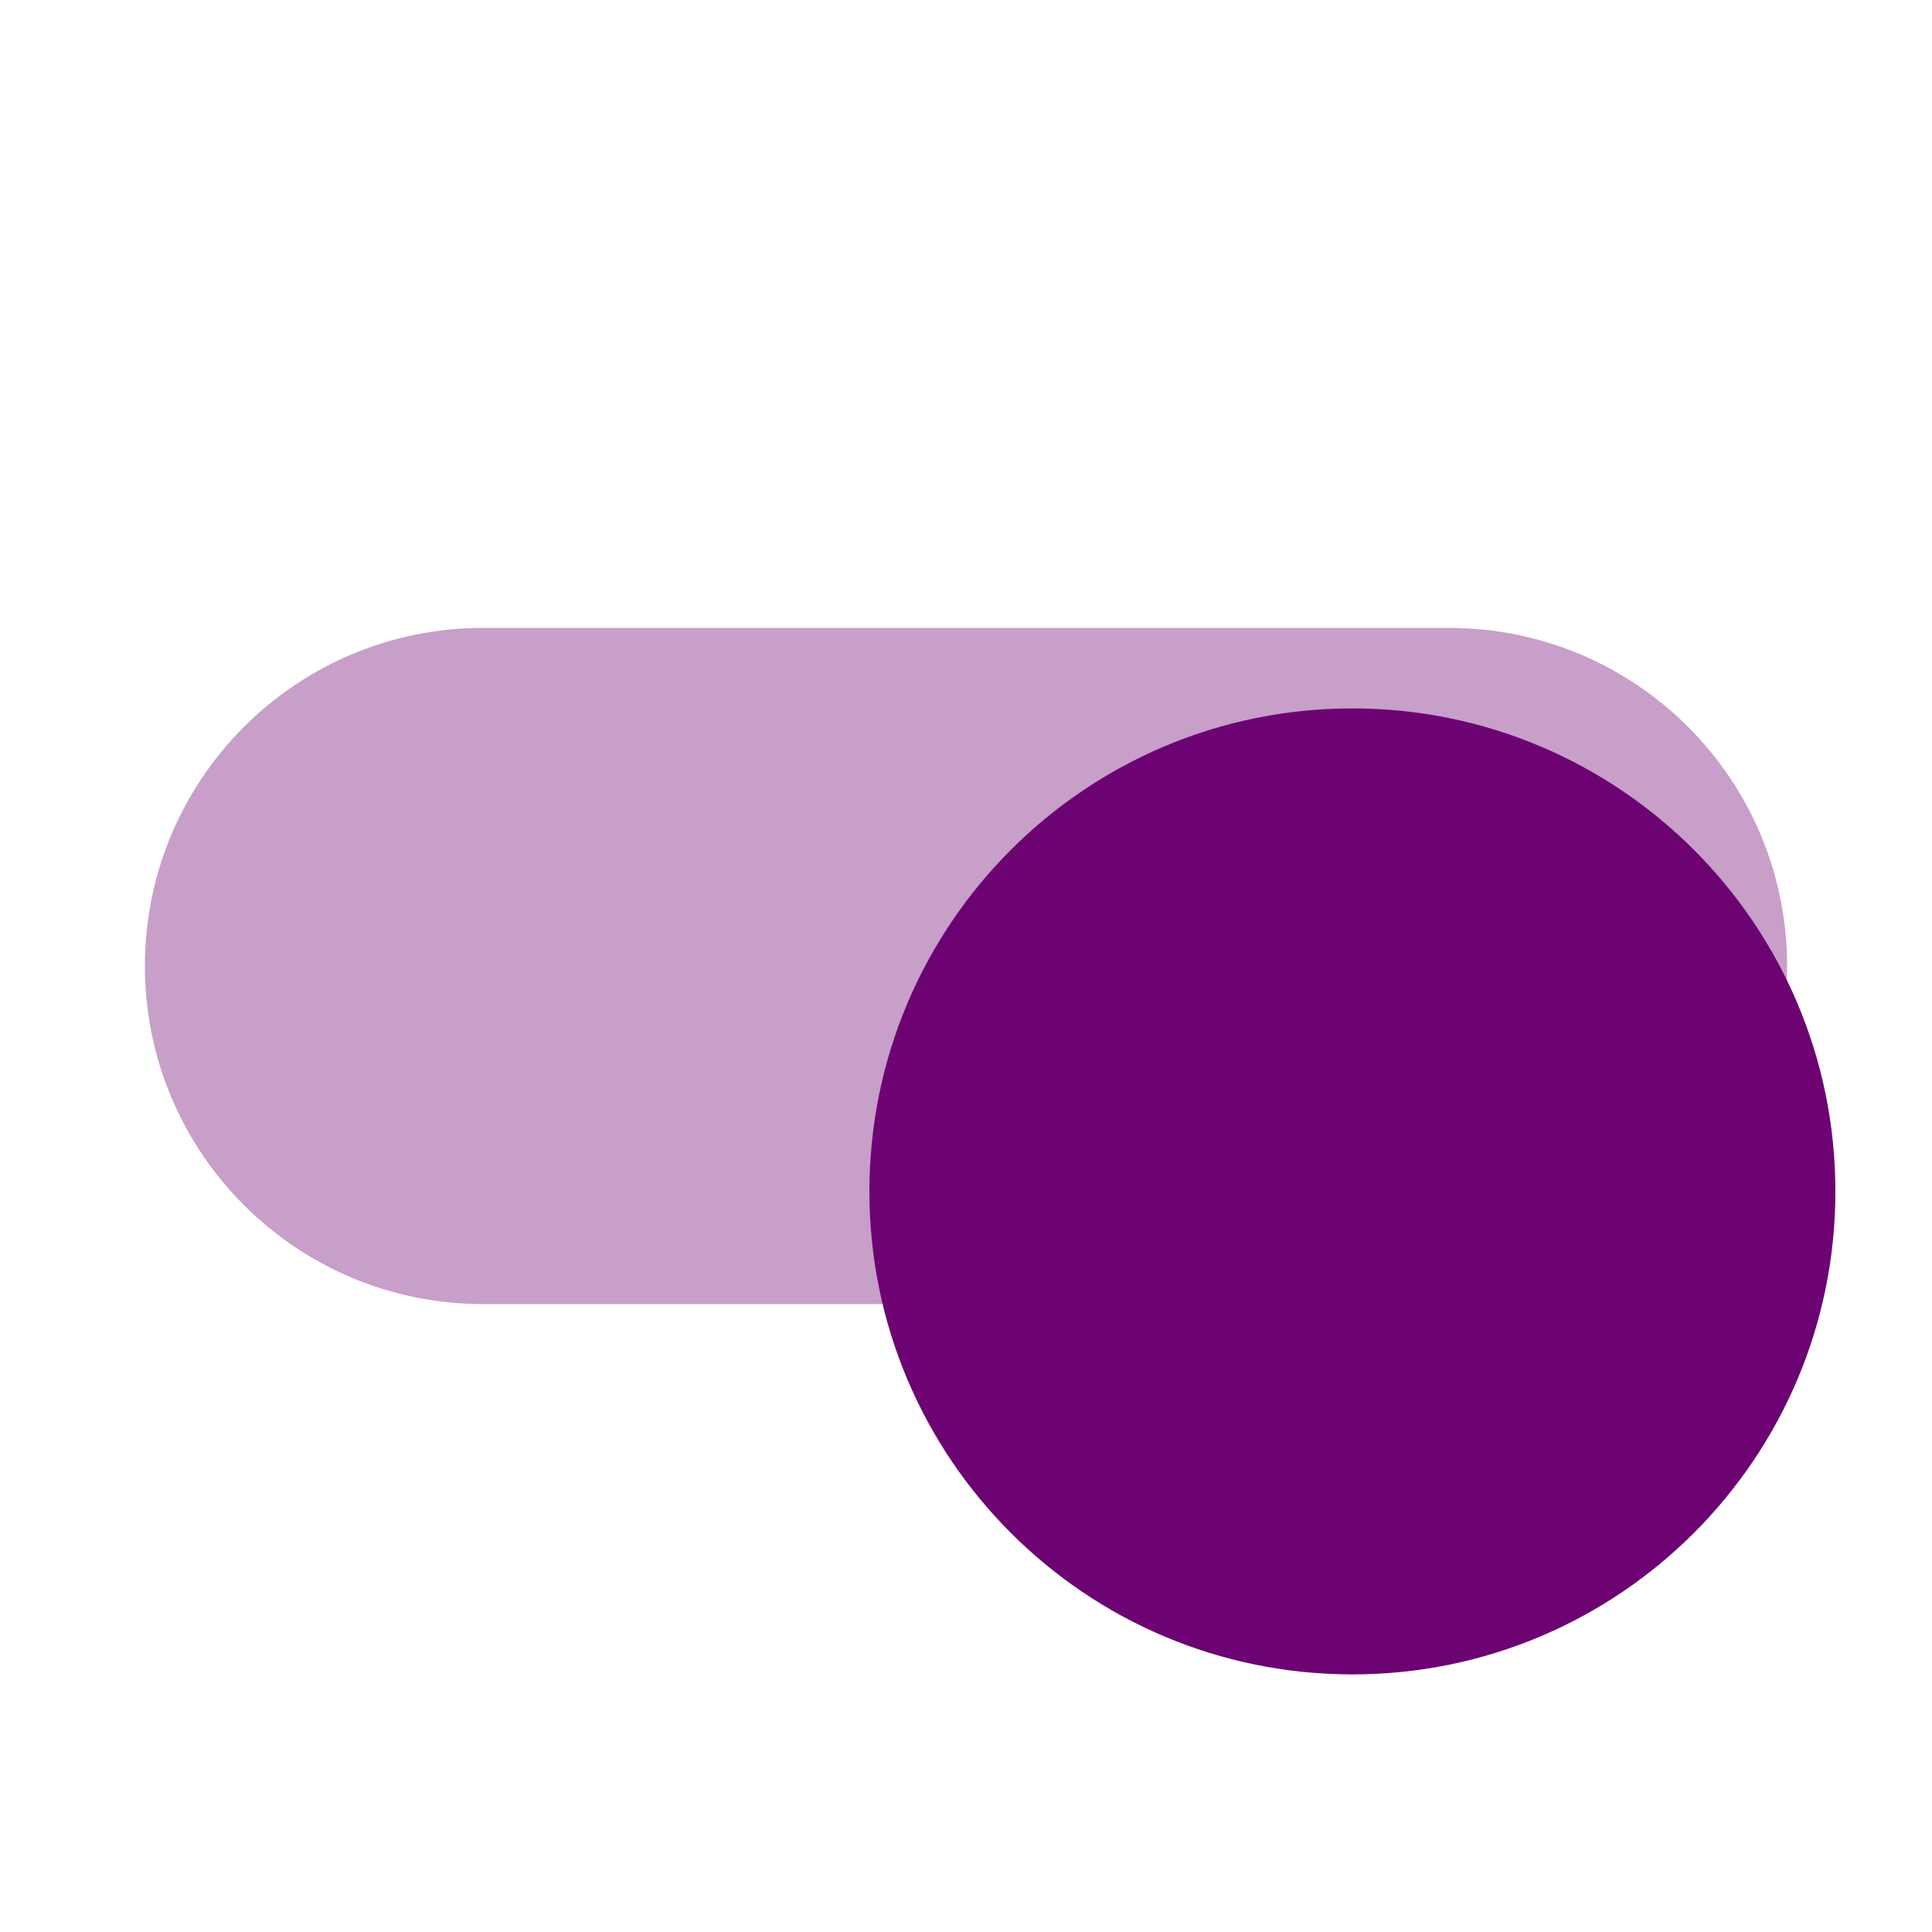 <svg width="24" height="24" viewBox="0 0 24 24" fill="none" xmlns="http://www.w3.org/2000/svg">
<g clip-path="url(#clip0)">
<path opacity="0.38" fill-rule="evenodd" clip-rule="evenodd" d="M1.8 12C1.8 9.68 3.68 7.8 6 7.8H18C20.32 7.8 22.2 9.68 22.2 12C22.2 14.32 20.32 16.2 18 16.2H6C3.68 16.2 1.8 14.32 1.8 12Z" fill="#6d0373"/>
<g filter="url(#filter0_ddd)">
<path fill-rule="evenodd" clip-rule="evenodd" d="M10.8 11.8C10.8 8.486 13.486 5.8 16.8 5.8C20.114 5.8 22.8 8.486 22.8 11.8C22.8 15.114 20.114 17.8 16.8 17.8C13.486 17.8 10.8 15.114 10.8 11.8Z" fill="#6d0373"/>
</g>
</g>
<defs>
<filter id="filter0_ddd" x="7.8" y="3.8" width="18" height="18" filterUnits="userSpaceOnUse" color-interpolation-filters="sRGB">
<feFlood flood-opacity="0" result="BackgroundImageFix"/>
<feColorMatrix in="SourceAlpha" type="matrix" values="0 0 0 0 0 0 0 0 0 0 0 0 0 0 0 0 0 0 127 0"/>
<feOffset dy="1"/>
<feGaussianBlur stdDeviation="1.5"/>
<feColorMatrix type="matrix" values="0 0 0 0 0 0 0 0 0 0 0 0 0 0 0 0 0 0 0.2 0"/>
<feBlend mode="normal" in2="BackgroundImageFix" result="effect1_dropShadow"/>
<feColorMatrix in="SourceAlpha" type="matrix" values="0 0 0 0 0 0 0 0 0 0 0 0 0 0 0 0 0 0 127 0"/>
<feOffset dy="2"/>
<feGaussianBlur stdDeviation="1"/>
<feColorMatrix type="matrix" values="0 0 0 0 0 0 0 0 0 0 0 0 0 0 0 0 0 0 0.12 0"/>
<feBlend mode="normal" in2="effect1_dropShadow" result="effect2_dropShadow"/>
<feColorMatrix in="SourceAlpha" type="matrix" values="0 0 0 0 0 0 0 0 0 0 0 0 0 0 0 0 0 0 127 0"/>
<feOffset/>
<feGaussianBlur stdDeviation="1"/>
<feColorMatrix type="matrix" values="0 0 0 0 0 0 0 0 0 0 0 0 0 0 0 0 0 0 0.14 0"/>
<feBlend mode="normal" in2="effect2_dropShadow" result="effect3_dropShadow"/>
<feBlend mode="normal" in="SourceGraphic" in2="effect3_dropShadow" result="shape"/>
</filter>
<clipPath id="clip0">
<rect width="24" height="24" fill="white"/>
</clipPath>
</defs>
</svg>
